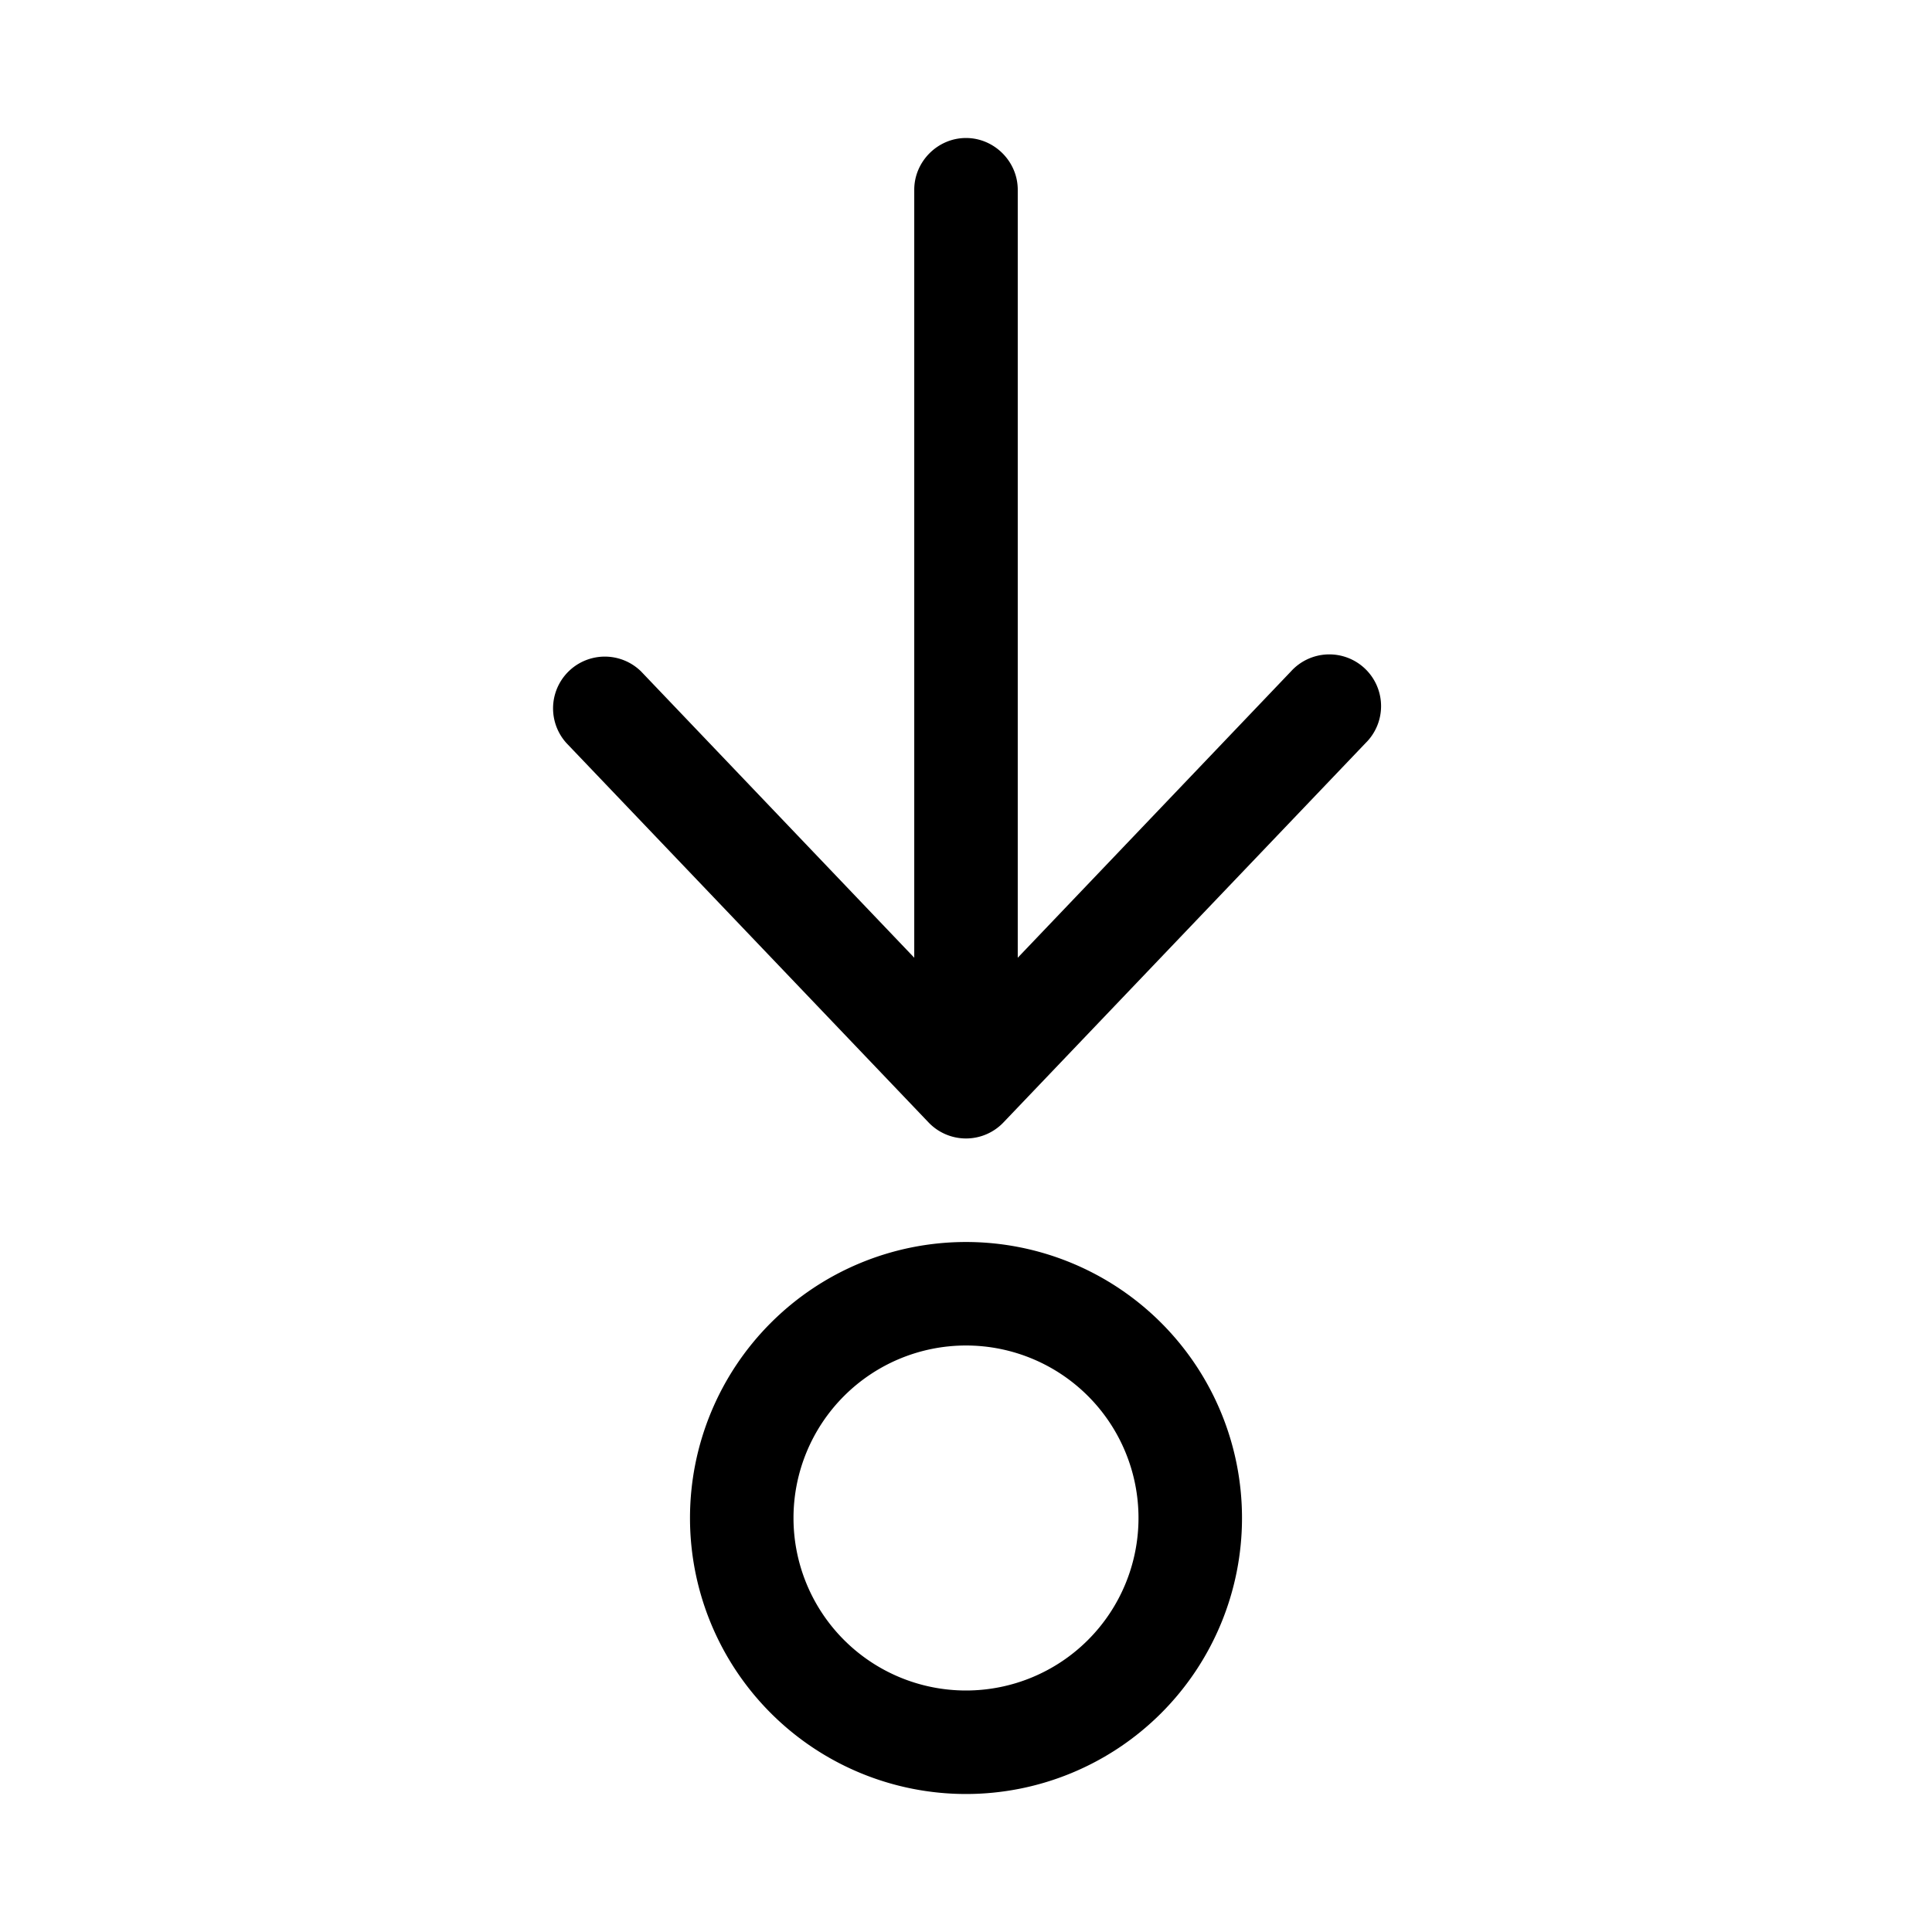 <svg width="28" height="28" viewBox="0 0 28 28" xmlns="http://www.w3.org/2000/svg"><path d="M14 2c.41 0 .75.34.75.75v11.13l3.96-4.15a.75.75 0 111.08 1.04l-5.25 5.5a.75.75 0 01-1.08 0l-5.25-5.5a.75.75 0 011.08-1.04l3.96 4.15V2.75c0-.41.34-.75.75-.75zm4 20a4 4 0 11-8 0 4 4 0 018 0zm-1.5 0a2.5 2.5 0 10-5 0 2.5 2.5 0 005 0z"/></svg>